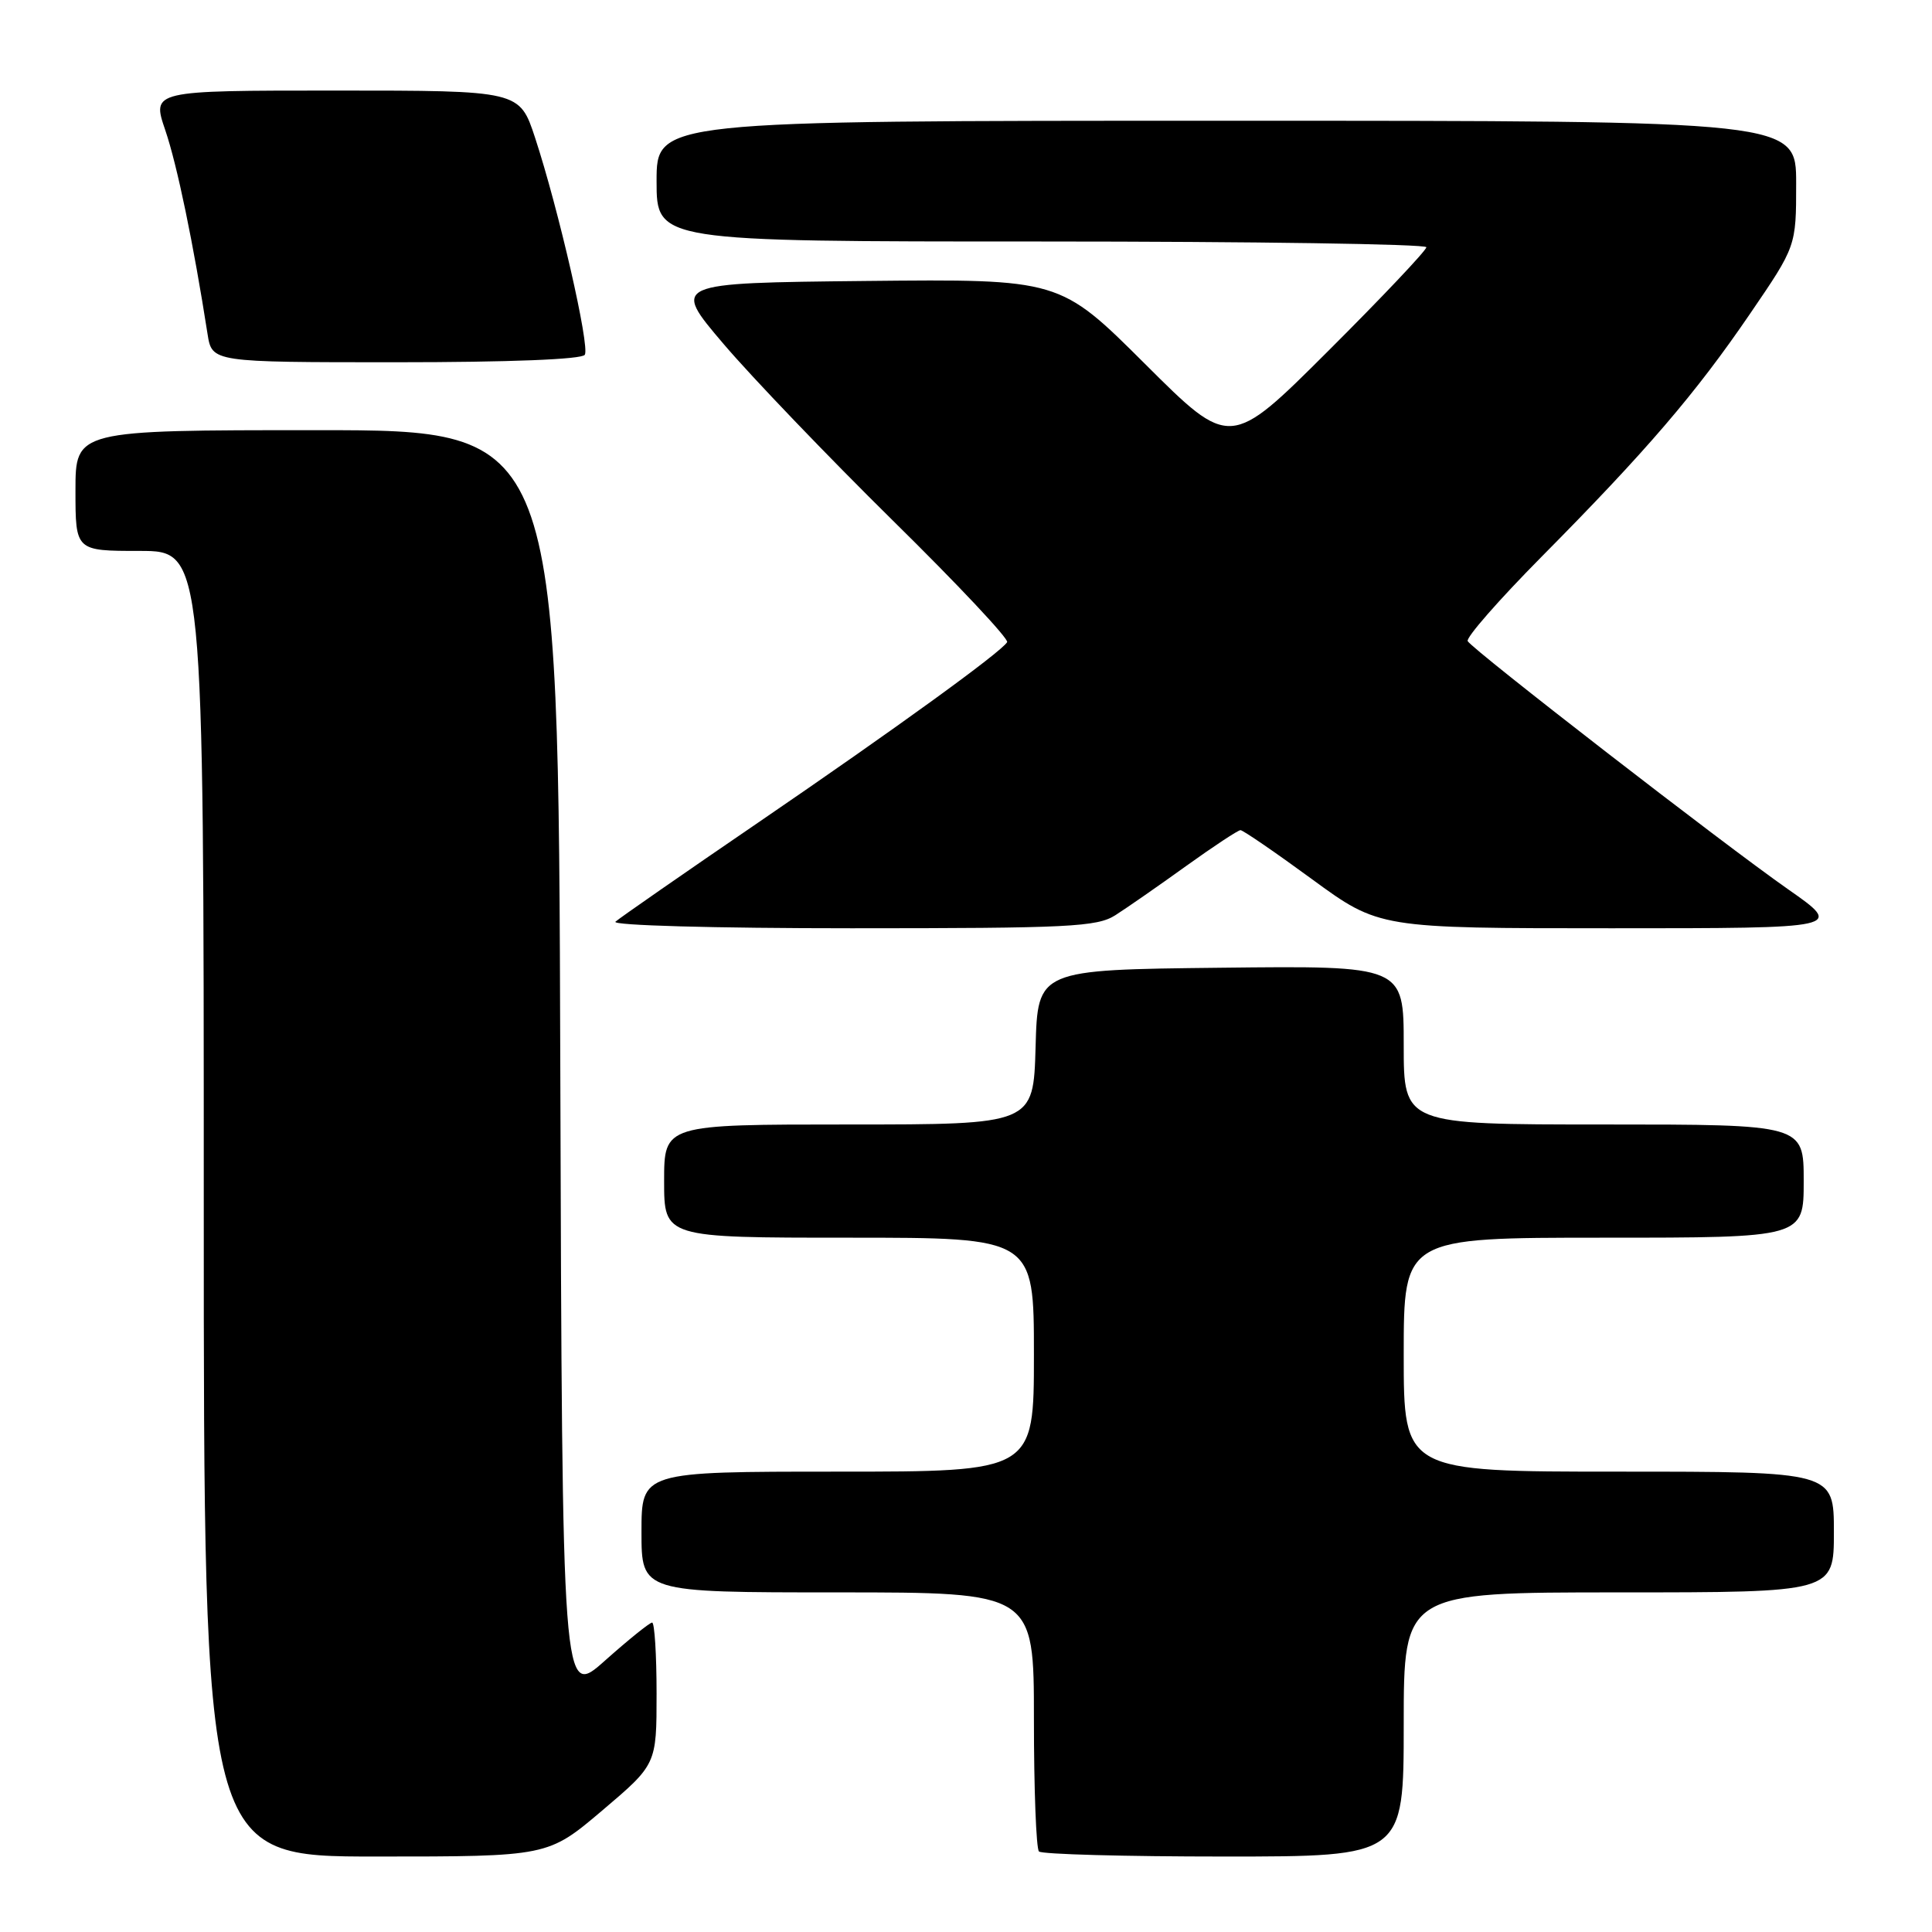 <?xml version="1.0" encoding="UTF-8" standalone="no"?>
<!DOCTYPE svg PUBLIC "-//W3C//DTD SVG 1.1//EN" "http://www.w3.org/Graphics/SVG/1.1/DTD/svg11.dtd" >
<svg xmlns="http://www.w3.org/2000/svg" xmlns:xlink="http://www.w3.org/1999/xlink" version="1.1" viewBox="0 0 256 256">
 <g >
 <path fill="currentColor"
d=" M 79.80 239.90 C 87.00 233.79 87.00 233.79 87.00 224.40 C 87.00 219.23 86.73 215.00 86.41 215.00 C 86.09 215.00 83.27 217.27 80.16 220.04 C 74.50 225.09 74.50 225.09 74.24 141.04 C 73.99 57.00 73.99 57.00 41.99 57.00 C 10.00 57.00 10.00 57.00 10.00 65.00 C 10.00 73.00 10.00 73.00 18.50 73.00 C 27.00 73.00 27.00 73.00 27.00 159.50 C 27.00 246.00 27.00 246.00 49.80 246.00 C 72.60 246.00 72.60 246.00 79.80 239.90 Z  M 186.00 228.50 C 186.00 211.00 186.00 211.00 214.50 211.00 C 243.00 211.00 243.00 211.00 243.00 203.00 C 243.00 195.00 243.00 195.00 214.50 195.00 C 186.00 195.00 186.00 195.00 186.00 179.50 C 186.00 164.00 186.00 164.00 212.50 164.00 C 239.00 164.00 239.00 164.00 239.00 156.50 C 239.00 149.00 239.00 149.00 212.50 149.00 C 186.00 149.00 186.00 149.00 186.00 138.48 C 186.00 127.96 186.00 127.96 161.75 128.23 C 137.50 128.50 137.50 128.50 137.22 138.75 C 136.93 149.00 136.93 149.00 112.47 149.00 C 88.00 149.00 88.00 149.00 88.00 156.50 C 88.00 164.00 88.00 164.00 112.50 164.00 C 137.00 164.00 137.00 164.00 137.00 179.50 C 137.00 195.00 137.00 195.00 111.00 195.00 C 85.00 195.00 85.00 195.00 85.00 203.00 C 85.00 211.00 85.00 211.00 111.00 211.00 C 137.00 211.00 137.00 211.00 137.00 227.83 C 137.00 237.09 137.30 244.97 137.67 245.33 C 138.03 245.70 149.06 246.00 162.17 246.00 C 186.00 246.00 186.00 246.00 186.00 228.50 Z  M 147.79 121.27 C 149.28 120.32 153.49 117.40 157.14 114.77 C 160.79 112.15 164.05 110.00 164.37 110.00 C 164.70 110.00 168.96 112.92 173.85 116.50 C 182.74 123.00 182.74 123.00 213.53 123.00 C 244.31 123.00 244.31 123.00 236.91 117.82 C 228.49 111.94 195.22 86.17 194.48 84.96 C 194.20 84.52 198.60 79.50 204.24 73.80 C 218.16 59.75 224.69 52.13 231.90 41.56 C 238.00 32.63 238.00 32.63 238.00 24.31 C 238.00 16.00 238.00 16.00 162.50 16.00 C 87.00 16.00 87.00 16.00 87.00 24.00 C 87.00 32.00 87.00 32.00 138.00 32.00 C 166.05 32.00 189.00 32.34 189.00 32.76 C 189.00 33.18 183.15 39.37 176.00 46.50 C 163.00 59.47 163.00 59.47 151.72 48.22 C 140.43 36.97 140.43 36.97 114.72 37.23 C 89.00 37.50 89.00 37.50 95.88 45.58 C 99.66 50.02 109.77 60.56 118.33 69.00 C 126.90 77.43 133.70 84.67 133.45 85.09 C 132.60 86.46 118.70 96.53 100.50 108.97 C 90.60 115.73 82.07 121.66 81.55 122.13 C 81.01 122.62 94.61 123.00 112.84 123.00 C 141.65 123.00 145.36 122.82 147.79 121.27 Z  M 77.49 47.01 C 78.18 45.89 74.01 27.71 70.90 18.25 C 68.84 12.00 68.84 12.00 44.47 12.00 C 20.11 12.00 20.11 12.00 21.90 17.25 C 23.47 21.85 25.63 32.27 27.50 44.25 C 28.09 48.00 28.09 48.00 52.49 48.00 C 67.49 48.00 77.12 47.62 77.49 47.01 Z "/>
</g>
</svg>